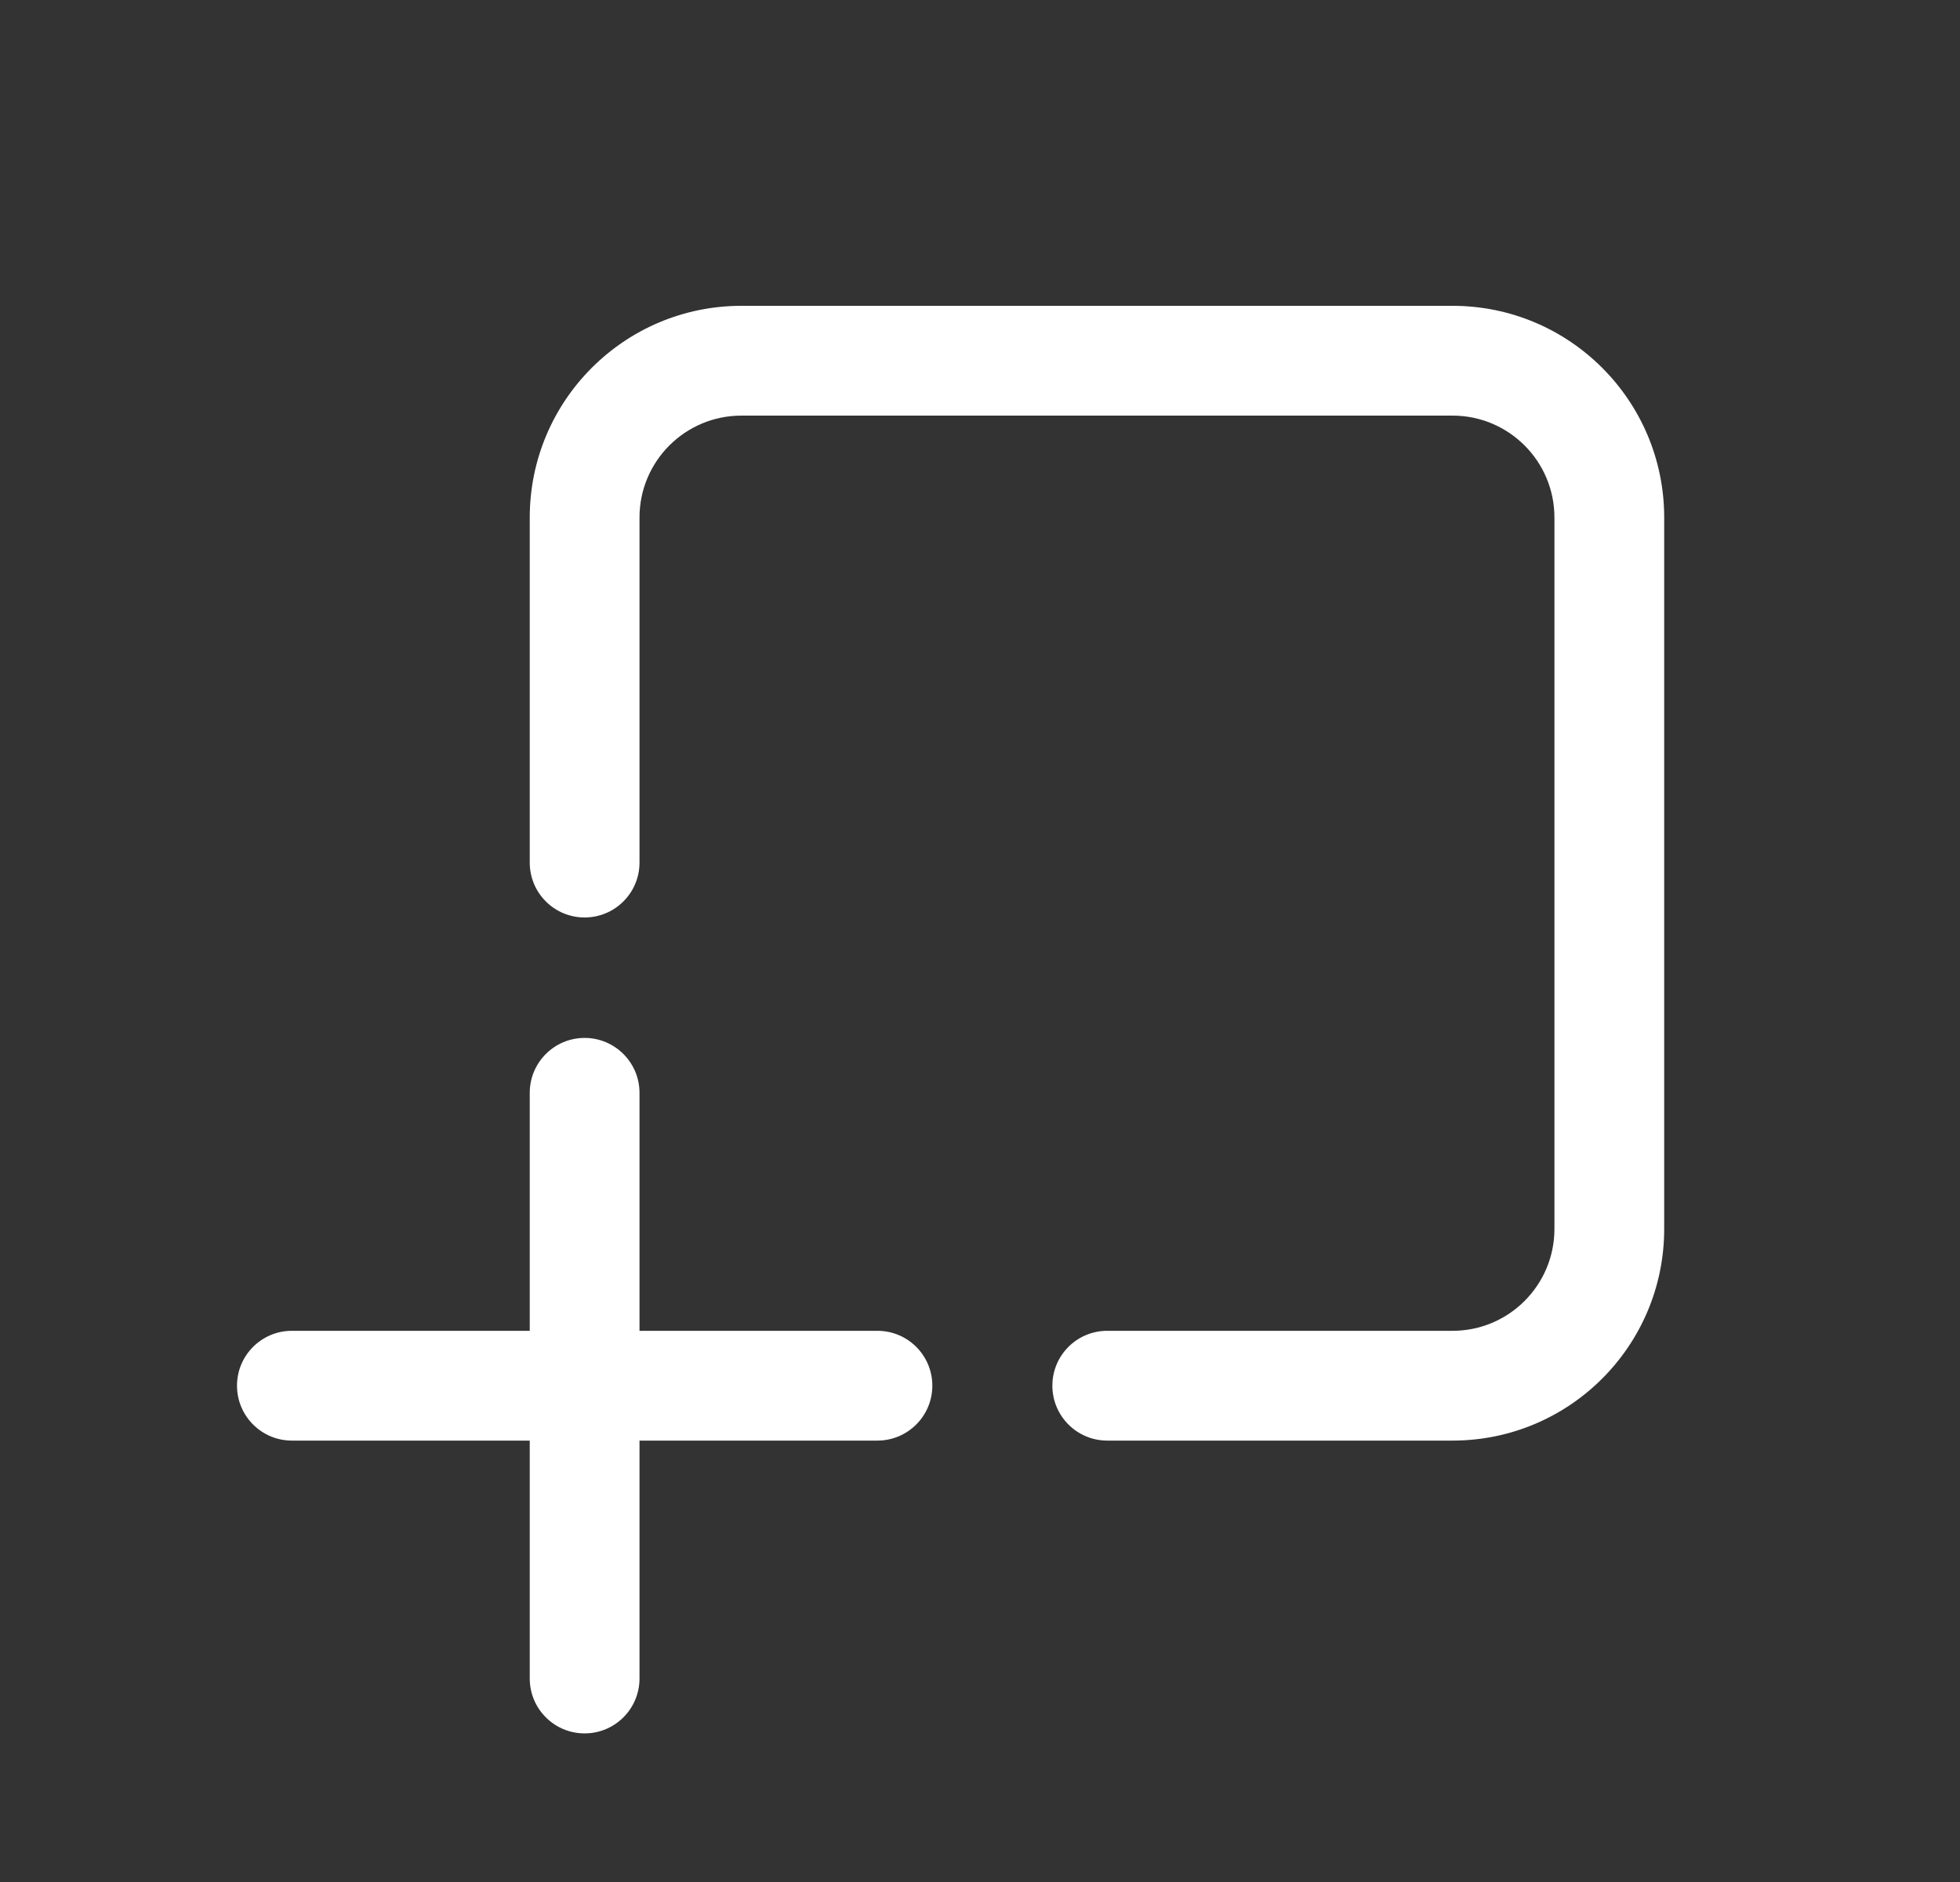 <svg width="25" height="24" viewBox="0 0 25 24" fill="none" xmlns="http://www.w3.org/2000/svg">
<rect x="0" y="0" width="25" height="24" fill="#333333" stroke="none"/>
<path fill-rule="evenodd" clip-rule="evenodd" d="M9.457 5.3C8.739 5.3 8.157 5.882 8.157 6.6V11C8.157 11.387 7.843 11.7 7.457 11.7C7.07 11.7 6.757 11.387 6.757 11V6.6C6.757 5.109 7.966 3.9 9.457 3.9H18.527C20.019 3.9 21.227 5.109 21.227 6.6V15.671C21.227 17.162 20.019 18.371 18.527 18.371H14.123C13.736 18.371 13.423 18.057 13.423 17.671C13.423 17.284 13.736 16.971 14.123 16.971H18.527C19.245 16.971 19.827 16.389 19.827 15.671V6.6C19.827 5.882 19.245 5.3 18.527 5.3H9.457ZM7.457 13.236C7.843 13.236 8.157 13.55 8.157 13.936V16.971H11.192C11.578 16.971 11.892 17.284 11.892 17.671C11.892 18.057 11.578 18.371 11.192 18.371H8.157V21.405C8.157 21.792 7.843 22.105 7.457 22.105C7.07 22.105 6.757 21.792 6.757 21.405V18.371H3.723C3.336 18.371 3.023 18.057 3.023 17.671C3.023 17.284 3.336 16.971 3.723 16.971H6.757V13.936C6.757 13.55 7.07 13.236 7.457 13.236Z" fill="white"/>
</svg>
